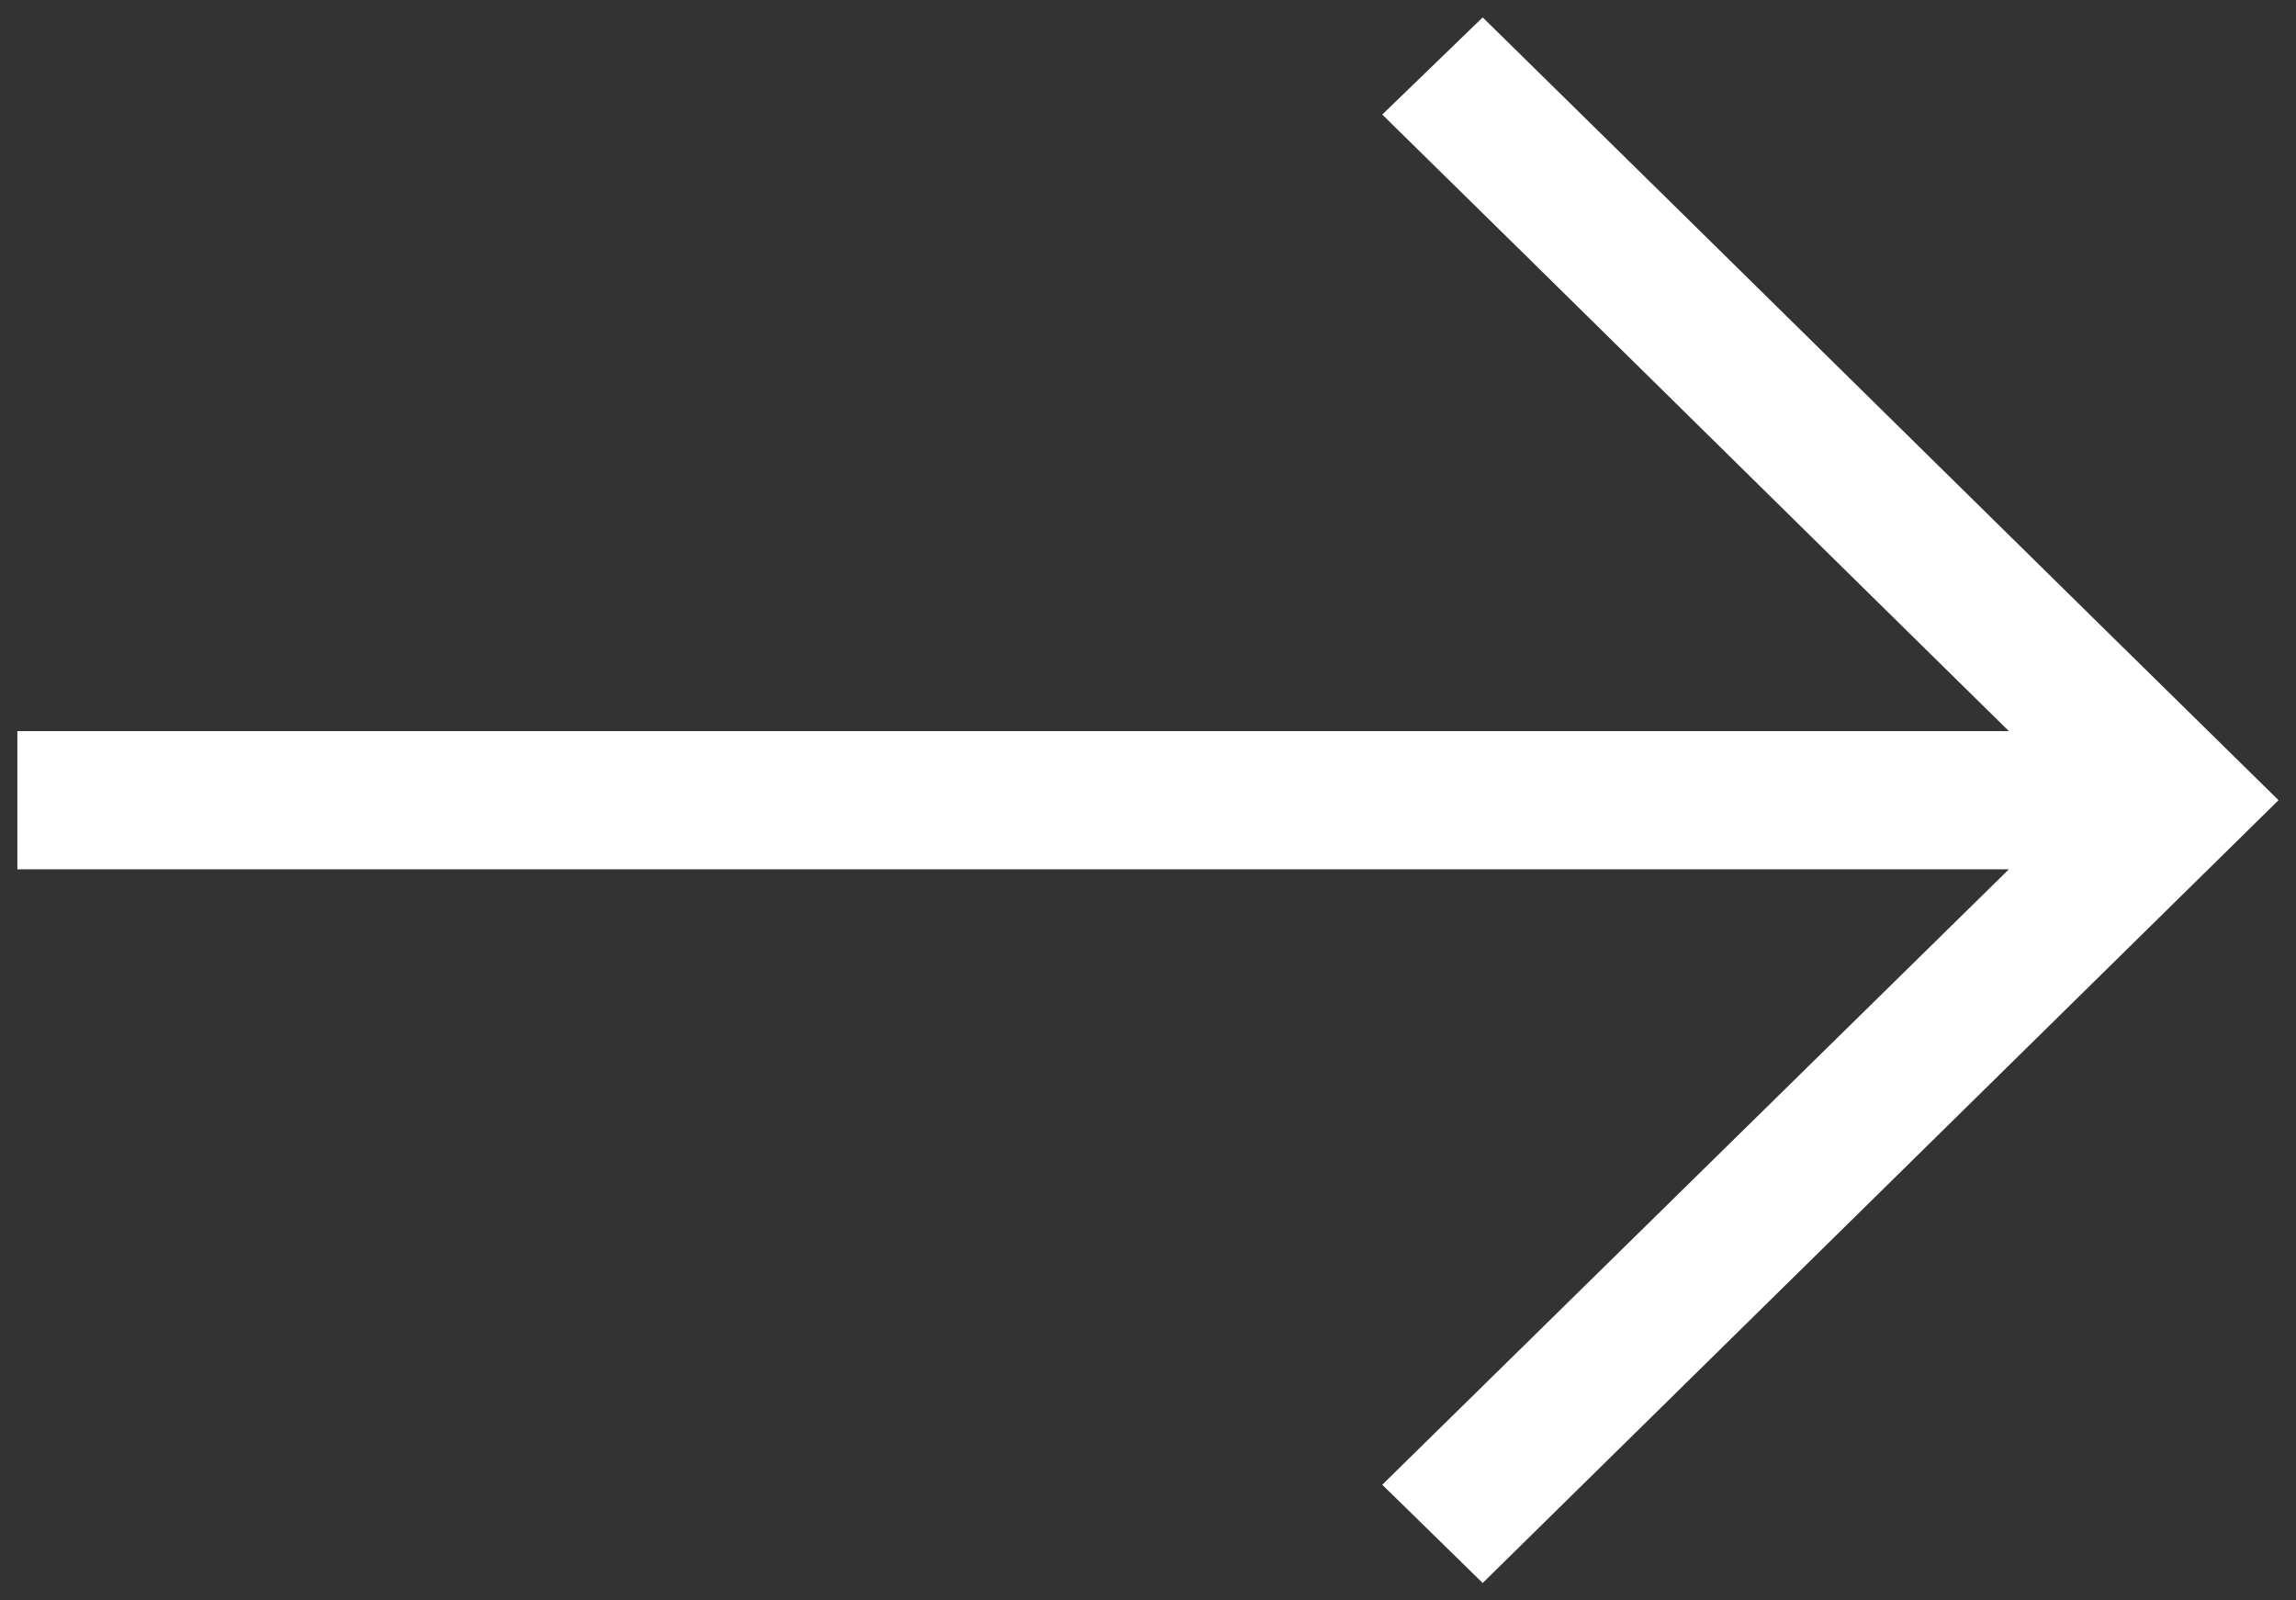 <?xml version="1.0" encoding="UTF-8"?>
<svg width="66px" height="46px" viewBox="0 0 66 46" version="1.1" xmlns="http://www.w3.org/2000/svg" xmlns:xlink="http://www.w3.org/1999/xlink">
    <rect x="0" y="0" width="66" height="46" fill="#333333" stroke="none"/>
    <!-- Generator: Sketch 46.2 (44496) - http://www.bohemiancoding.com/sketch -->
    <title>Fill-1</title>
    <desc>Created with Sketch.</desc>
    <defs></defs>
    <g id="Page-1" stroke="none" stroke-width="1" fill="none" fill-rule="evenodd">
        <g id="arrow" transform="translate(32.5, 23) rotate(-90) translate(-32.5, -23) translate(10, -10)" fill="#FFFFFF">
            <path d="M45,23.877 L22.5,1 C16.872,6.737 5.628,18.139 0,23.877 L2.793,26.764 C7.854,21.602 14.598,14.774 20.514,8.752 L20.514,65.999 L24.486,65.999 L24.486,8.751 L42.176,26.764 L45,23.877 Z" id="Fill-1" transform="translate(22.5, 33.499) rotate(-180) translate(-22.5, -33.499) "></path>
        </g>
    </g>
</svg>